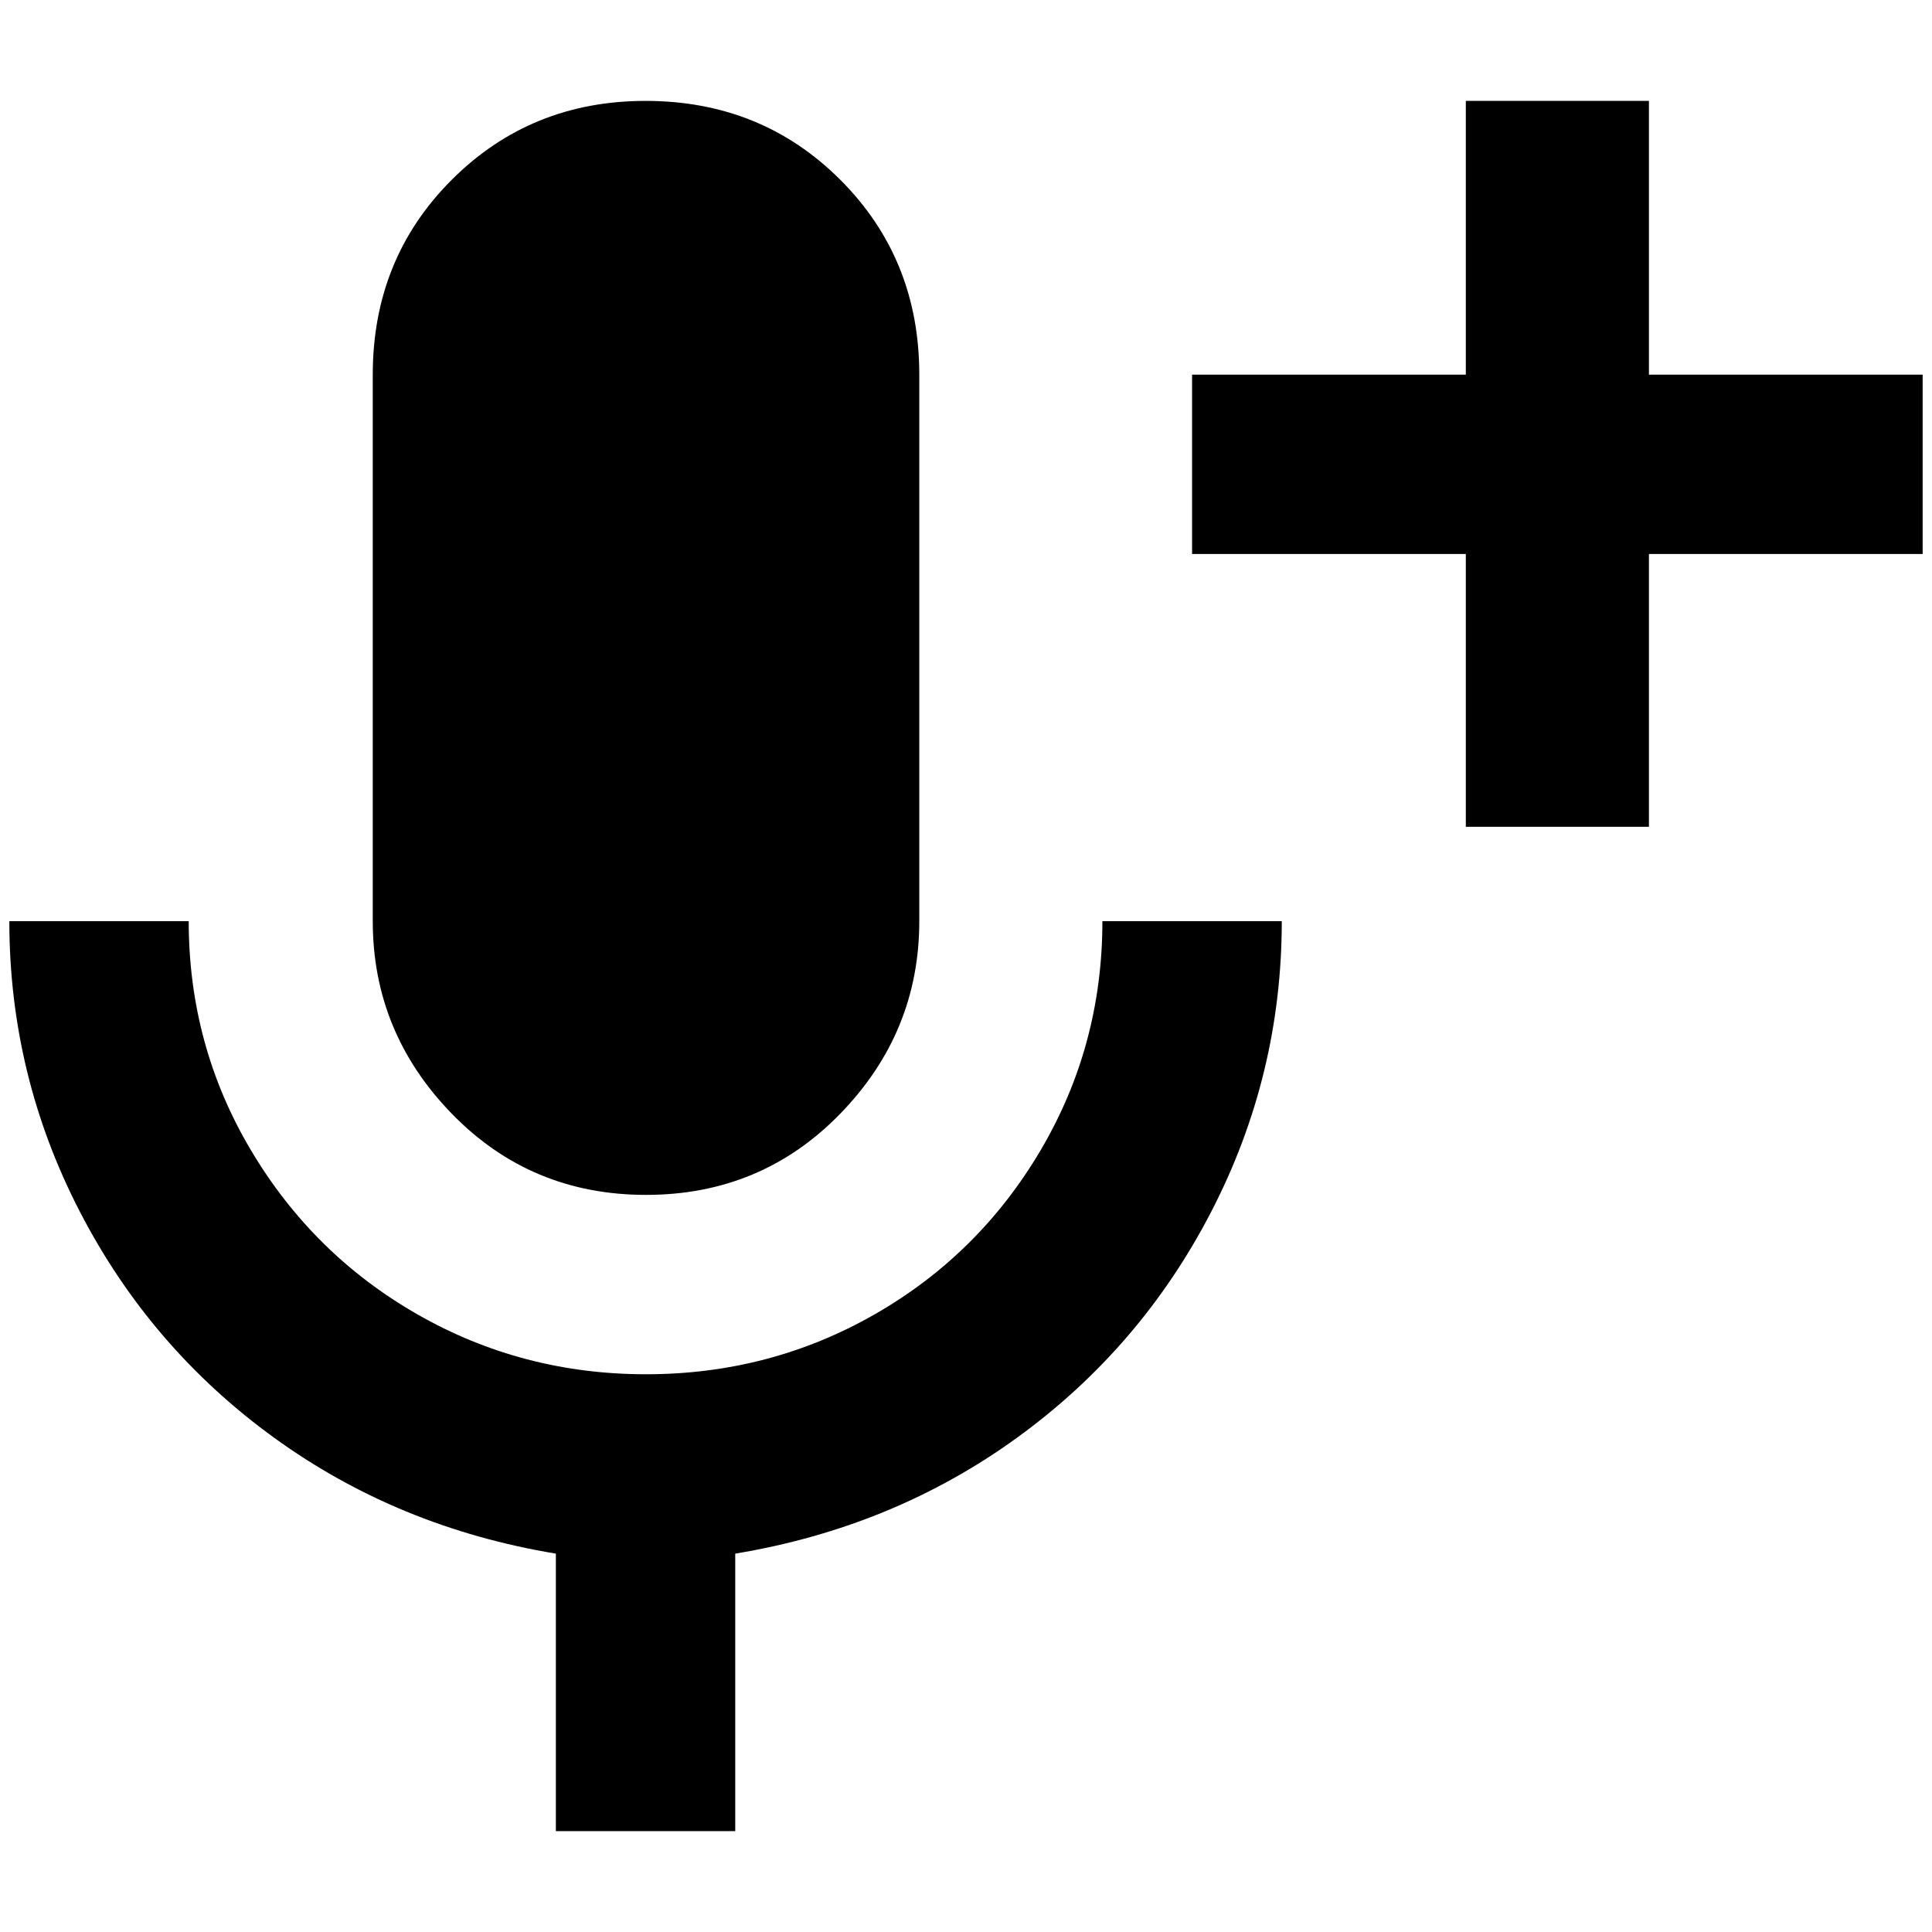 <?xml version="1.0" standalone="no"?>
<!DOCTYPE svg PUBLIC "-//W3C//DTD SVG 1.1//EN" "http://www.w3.org/Graphics/SVG/1.1/DTD/svg11.dtd" >
<svg xmlns="http://www.w3.org/2000/svg" xmlns:xlink="http://www.w3.org/1999/xlink" version="1.1" width="2048" height="2048" viewBox="-10 0 2068 2048">
   <path fill="currentColor"
d="M681 98q124 0 208.5 84.5t84.5 208.5v585q0 119 -84.5 206t-208 87t-208 -87t-84.5 -206v-585q0 -124 84.5 -208.5t207.5 -84.5zM1362 976q0 165 -75.5 311t-208 242t-301.5 124v297h-192v-297q-169 -28 -301.5 -124t-208 -242t-75.5 -311h192q0 133 66.5 245t178.5 176
t244.5 64t244.5 -64t178 -176t66 -245h192zM1266 391h293v-293h196v293h293v192h-293v292h-196v-292h-293v-192z" />
</svg>
